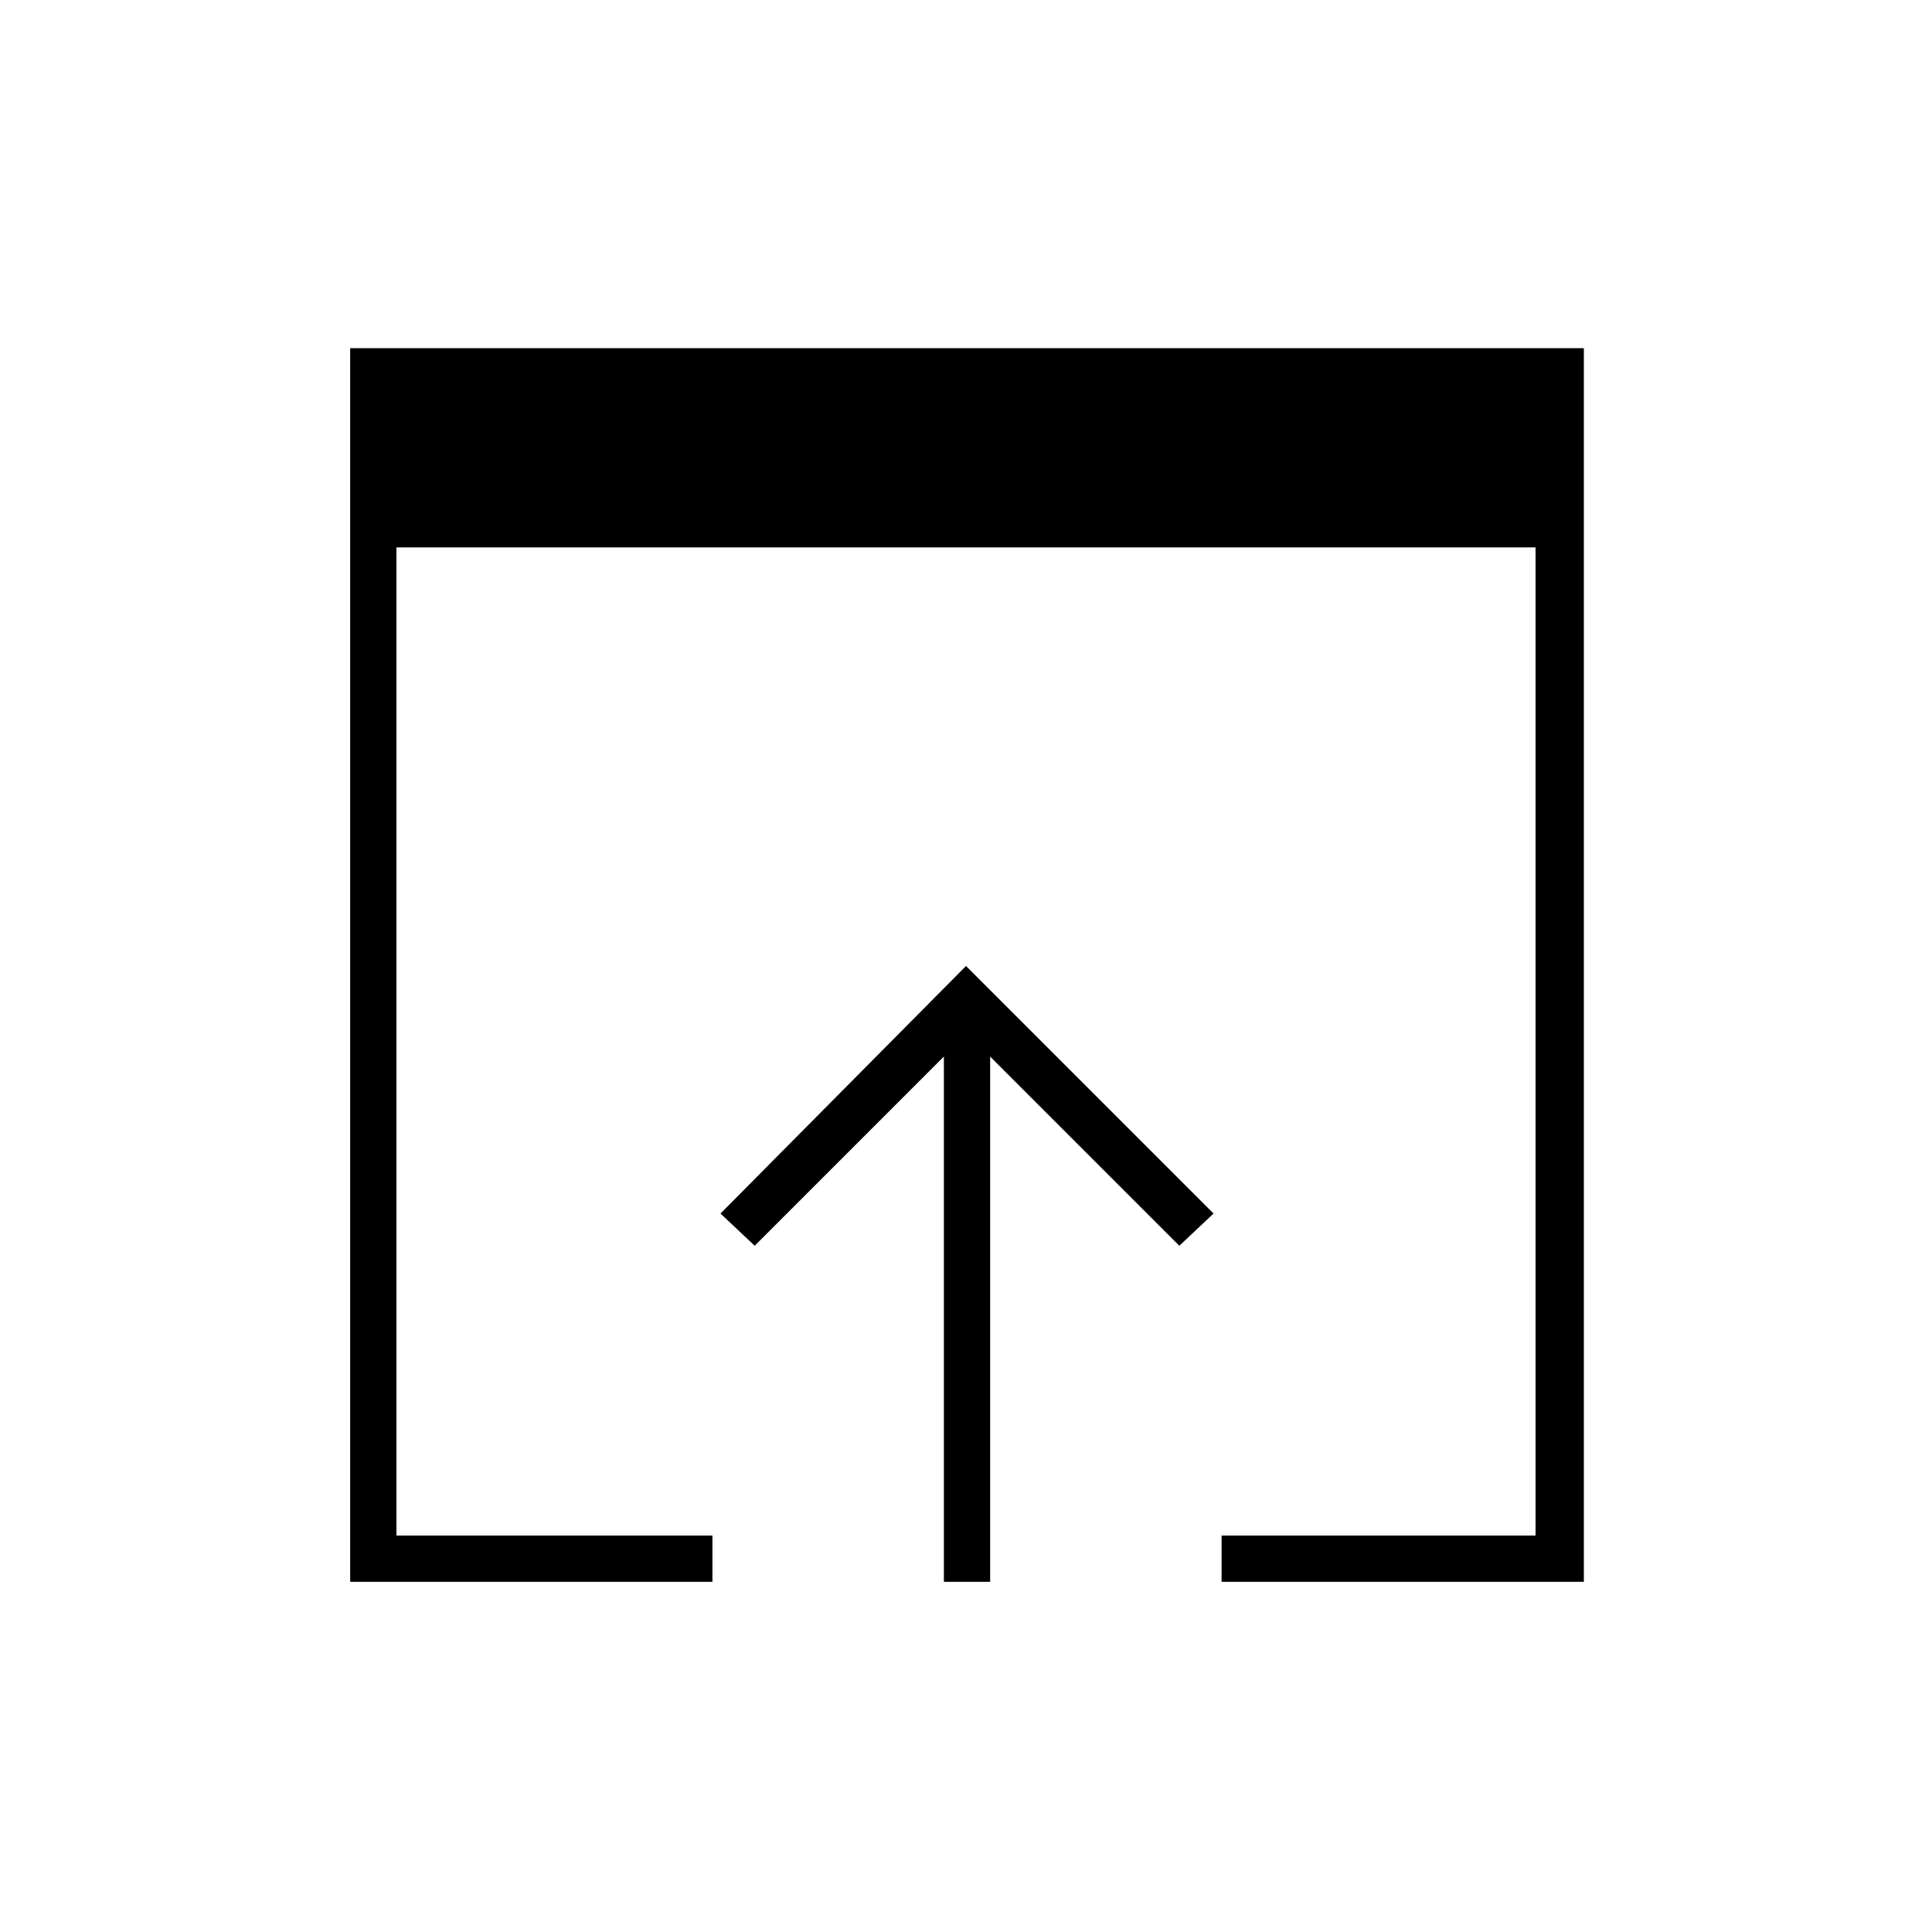 <svg xmlns="http://www.w3.org/2000/svg" height="40" width="40"><path d="M19.542 32.75V21.875l-3.917 3.917-.708-.667L20 20l5.125 5.125-.708.667-3.917-3.917V32.75Zm-12.292 0V7.208h25.542V32.75h-7.5v-.958h6.5V11.333H8.208v20.459h6.542v.958Z"/></svg>
